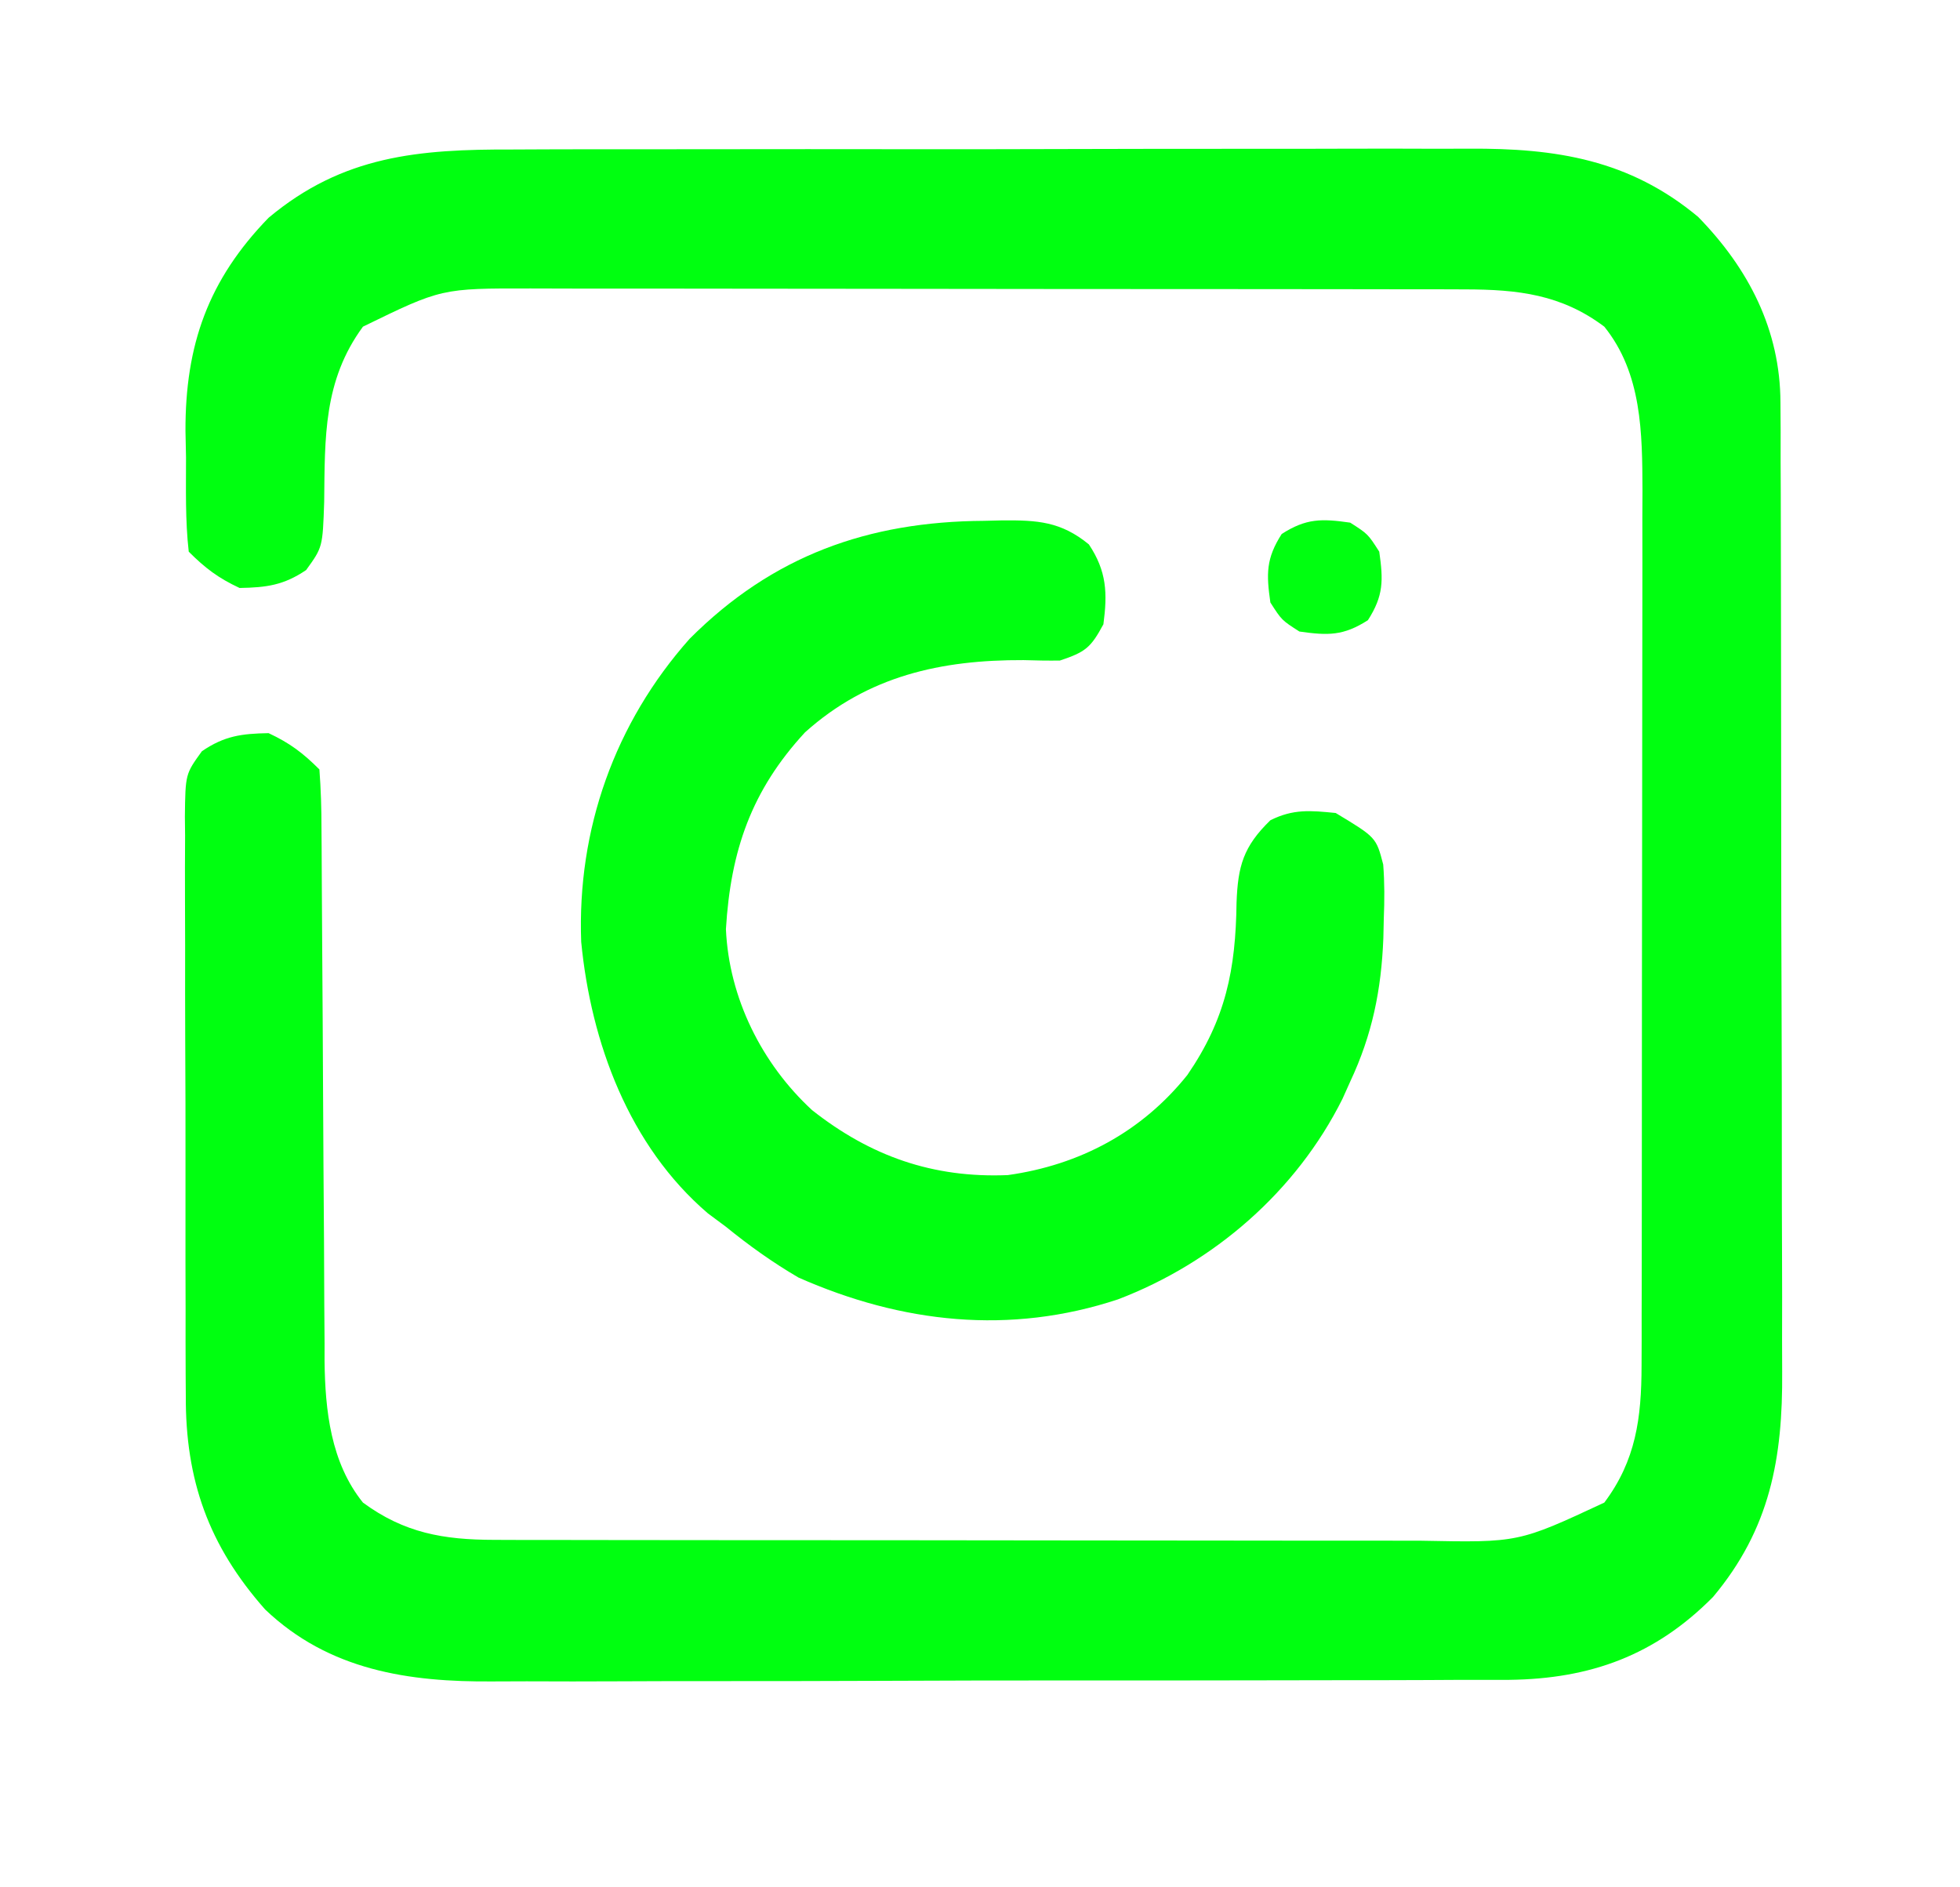 <?xml version="1.0" encoding="UTF-8"?>
<svg version="1.1" xmlns="http://www.w3.org/2000/svg" width="270" height="260">
<path d="M0 0 C1.57 -0.006 3.139 -0.013 4.709 -0.021 C8.951 -0.039 13.193 -0.038 17.434 -0.032 C20.985 -0.029 24.536 -0.035 28.087 -0.041 C36.47 -0.055 44.852 -0.053 53.235 -0.042 C61.861 -0.031 70.486 -0.045 79.112 -0.071 C86.538 -0.094 93.964 -0.1 101.39 -0.094 C105.817 -0.091 110.243 -0.093 114.669 -0.111 C118.834 -0.126 122.998 -0.122 127.163 -0.103 C128.684 -0.1 130.205 -0.103 131.726 -0.113 C143.728 -0.19 153.833 1.393 163.299 9.279 C170.263 16.413 174.611 24.844 174.641 34.86 C174.654 36.78 174.654 36.78 174.667 38.738 C174.666 40.144 174.665 41.55 174.664 42.956 C174.67 44.446 174.677 45.936 174.684 47.427 C174.702 51.466 174.707 55.506 174.708 59.545 C174.709 62.073 174.714 64.601 174.719 67.129 C174.738 75.96 174.746 84.79 174.744 93.621 C174.743 101.833 174.764 110.044 174.796 118.255 C174.822 125.321 174.833 132.386 174.831 139.451 C174.831 143.664 174.836 147.877 174.858 152.089 C174.877 156.057 174.877 160.023 174.863 163.99 C174.86 165.439 174.865 166.887 174.877 168.335 C174.971 180.322 173.203 190.03 165.358 199.4 C157.376 207.461 148.463 210.687 137.28 210.823 C135.084 210.833 132.889 210.829 130.693 210.824 C129.105 210.831 127.518 210.84 125.93 210.85 C121.634 210.872 117.339 210.875 113.043 210.873 C109.448 210.873 105.852 210.881 102.256 210.89 C93.767 210.909 85.278 210.912 76.788 210.905 C68.054 210.898 59.32 210.921 50.586 210.958 C43.067 210.989 35.548 211 28.03 210.997 C23.548 210.994 19.066 211 14.585 211.024 C10.366 211.047 6.147 211.045 1.928 211.024 C0.388 211.021 -1.152 211.026 -2.691 211.04 C-14.351 211.142 -25.322 209.501 -34.103 201.127 C-41.894 192.317 -45.092 183.302 -45.031 171.633 C-45.037 170.702 -45.044 169.771 -45.051 168.811 C-45.069 165.763 -45.066 162.715 -45.06 159.666 C-45.065 157.536 -45.07 155.406 -45.076 153.276 C-45.085 148.827 -45.082 144.378 -45.073 139.929 C-45.061 134.225 -45.081 128.521 -45.11 122.817 C-45.129 118.425 -45.129 114.034 -45.123 109.643 C-45.123 107.539 -45.129 105.435 -45.141 103.331 C-45.156 100.396 -45.145 97.462 -45.128 94.528 C-45.138 93.659 -45.148 92.79 -45.157 91.894 C-45.086 86.039 -45.086 86.039 -42.81 82.892 C-39.711 80.78 -37.354 80.469 -33.626 80.404 C-30.703 81.768 -28.899 83.132 -26.626 85.404 C-26.419 88.162 -26.336 90.822 -26.339 93.582 C-26.333 94.428 -26.326 95.274 -26.319 96.145 C-26.305 97.986 -26.296 99.827 -26.291 101.668 C-26.283 104.586 -26.262 107.503 -26.238 110.421 C-26.19 116.624 -26.157 122.826 -26.126 129.029 C-26.091 136.196 -26.049 143.364 -25.991 150.531 C-25.971 153.398 -25.962 156.265 -25.954 159.132 C-25.941 160.904 -25.928 162.677 -25.914 164.449 C-25.915 165.24 -25.916 166.031 -25.917 166.846 C-25.841 173.705 -25.062 180.898 -20.626 186.404 C-14.922 190.594 -9.553 191.527 -2.536 191.538 C-0.701 191.544 -0.701 191.544 1.172 191.551 C2.52 191.55 3.868 191.55 5.217 191.549 C6.643 191.552 8.069 191.556 9.495 191.559 C13.363 191.568 17.231 191.571 21.099 191.571 C23.517 191.572 25.936 191.574 28.355 191.577 C36.8 191.586 45.244 191.59 53.689 191.589 C61.55 191.589 69.411 191.599 77.272 191.615 C84.03 191.628 90.788 191.634 97.545 191.633 C101.578 191.633 105.61 191.635 109.642 191.646 C113.436 191.656 117.231 191.656 121.026 191.649 C122.414 191.648 123.802 191.65 125.19 191.656 C138.554 191.918 138.554 191.918 150.374 186.404 C154.73 180.605 155.495 174.734 155.507 167.573 C155.512 166.432 155.516 165.291 155.52 164.116 C155.52 162.878 155.519 161.641 155.519 160.365 C155.522 159.051 155.526 157.736 155.529 156.382 C155.538 152.787 155.54 149.192 155.541 145.597 C155.542 143.348 155.544 141.099 155.546 138.85 C155.556 130.995 155.56 123.14 155.559 115.285 C155.558 107.977 155.569 100.669 155.585 93.36 C155.598 87.074 155.603 80.788 155.602 74.501 C155.602 70.752 155.605 67.003 155.616 63.253 C155.627 59.069 155.622 54.885 155.616 50.701 C155.622 49.468 155.628 48.234 155.633 46.964 C155.605 39.063 155.566 30.85 150.374 24.404 C144.465 19.965 138.488 19.282 131.201 19.27 C129.984 19.266 128.768 19.262 127.514 19.257 C126.179 19.258 124.844 19.258 123.509 19.259 C122.092 19.256 120.676 19.252 119.259 19.249 C115.423 19.24 111.586 19.237 107.749 19.237 C105.349 19.236 102.949 19.234 100.549 19.231 C92.169 19.222 83.79 19.218 75.41 19.219 C67.611 19.219 59.811 19.209 52.012 19.193 C45.306 19.18 38.599 19.175 31.892 19.175 C27.891 19.175 23.89 19.173 19.889 19.162 C16.125 19.152 12.361 19.152 8.597 19.16 C6.566 19.161 4.535 19.153 2.504 19.144 C-9.8 19.125 -9.8 19.125 -20.626 24.404 C-26.086 31.837 -25.867 39.655 -25.968 48.543 C-26.179 54.784 -26.179 54.784 -28.455 57.935 C-31.549 60.028 -33.913 60.339 -37.626 60.404 C-40.55 59.04 -42.354 57.677 -44.626 55.404 C-45.118 51.091 -44.997 46.742 -45.001 42.404 C-45.026 41.209 -45.05 40.014 -45.076 38.783 C-45.115 26.935 -41.944 17.968 -33.626 9.404 C-23.372 0.818 -12.927 -0.043 0 0 Z " fill="#00FF10" transform="translate(70.626,20.596)"/>
<path d="M0 0 C0.837 -0.021 1.674 -0.041 2.537 -0.062 C7.327 -0.093 10.581 0.082 14.438 3.25 C16.9 6.943 17.008 9.963 16.438 14.25 C14.695 17.486 13.966 18.074 10.438 19.25 C8.771 19.27 7.103 19.243 5.438 19.188 C-5.91 19.143 -15.998 21.355 -24.668 29.141 C-32.044 37.13 -34.908 45.41 -35.562 56.25 C-35.147 65.716 -30.627 74.794 -23.688 81.188 C-15.665 87.514 -7.075 90.561 3.266 90.133 C13.179 88.745 21.736 84.171 28.004 76.34 C33.288 68.637 34.661 61.823 34.779 52.586 C34.967 47.585 35.694 44.888 39.438 41.25 C42.587 39.675 44.958 39.902 48.438 40.25 C54.01 43.609 54.01 43.609 54.982 47.343 C55.177 49.86 55.165 52.29 55.062 54.812 C55.042 55.705 55.022 56.597 55.001 57.517 C54.721 64.617 53.475 70.785 50.438 77.25 C50.087 78.032 49.736 78.815 49.375 79.621 C43.008 92.378 31.662 102.204 18.465 107.246 C3.56 112.189 -11.341 110.533 -25.562 104.25 C-29.13 102.166 -32.36 99.853 -35.562 97.25 C-36.385 96.639 -37.207 96.028 -38.055 95.398 C-48.916 86.093 -54.149 71.894 -55.5 58 C-56.073 42.516 -50.88 27.857 -40.562 16.25 C-29.125 4.795 -15.986 0.099 0 0 Z " fill="#00FF10" transform="translate(135.562,71.75)"/>
<path d="M0 0 C2.438 1.562 2.438 1.562 4 4 C4.563 7.94 4.604 10.058 2.438 13.438 C-0.942 15.604 -3.06 15.563 -7 15 C-9.438 13.438 -9.438 13.438 -11 11 C-11.563 7.06 -11.604 4.942 -9.438 1.562 C-6.058 -0.604 -3.94 -0.563 0 0 Z " fill="#00FF10" transform="translate(186,72)"/>
</svg>
